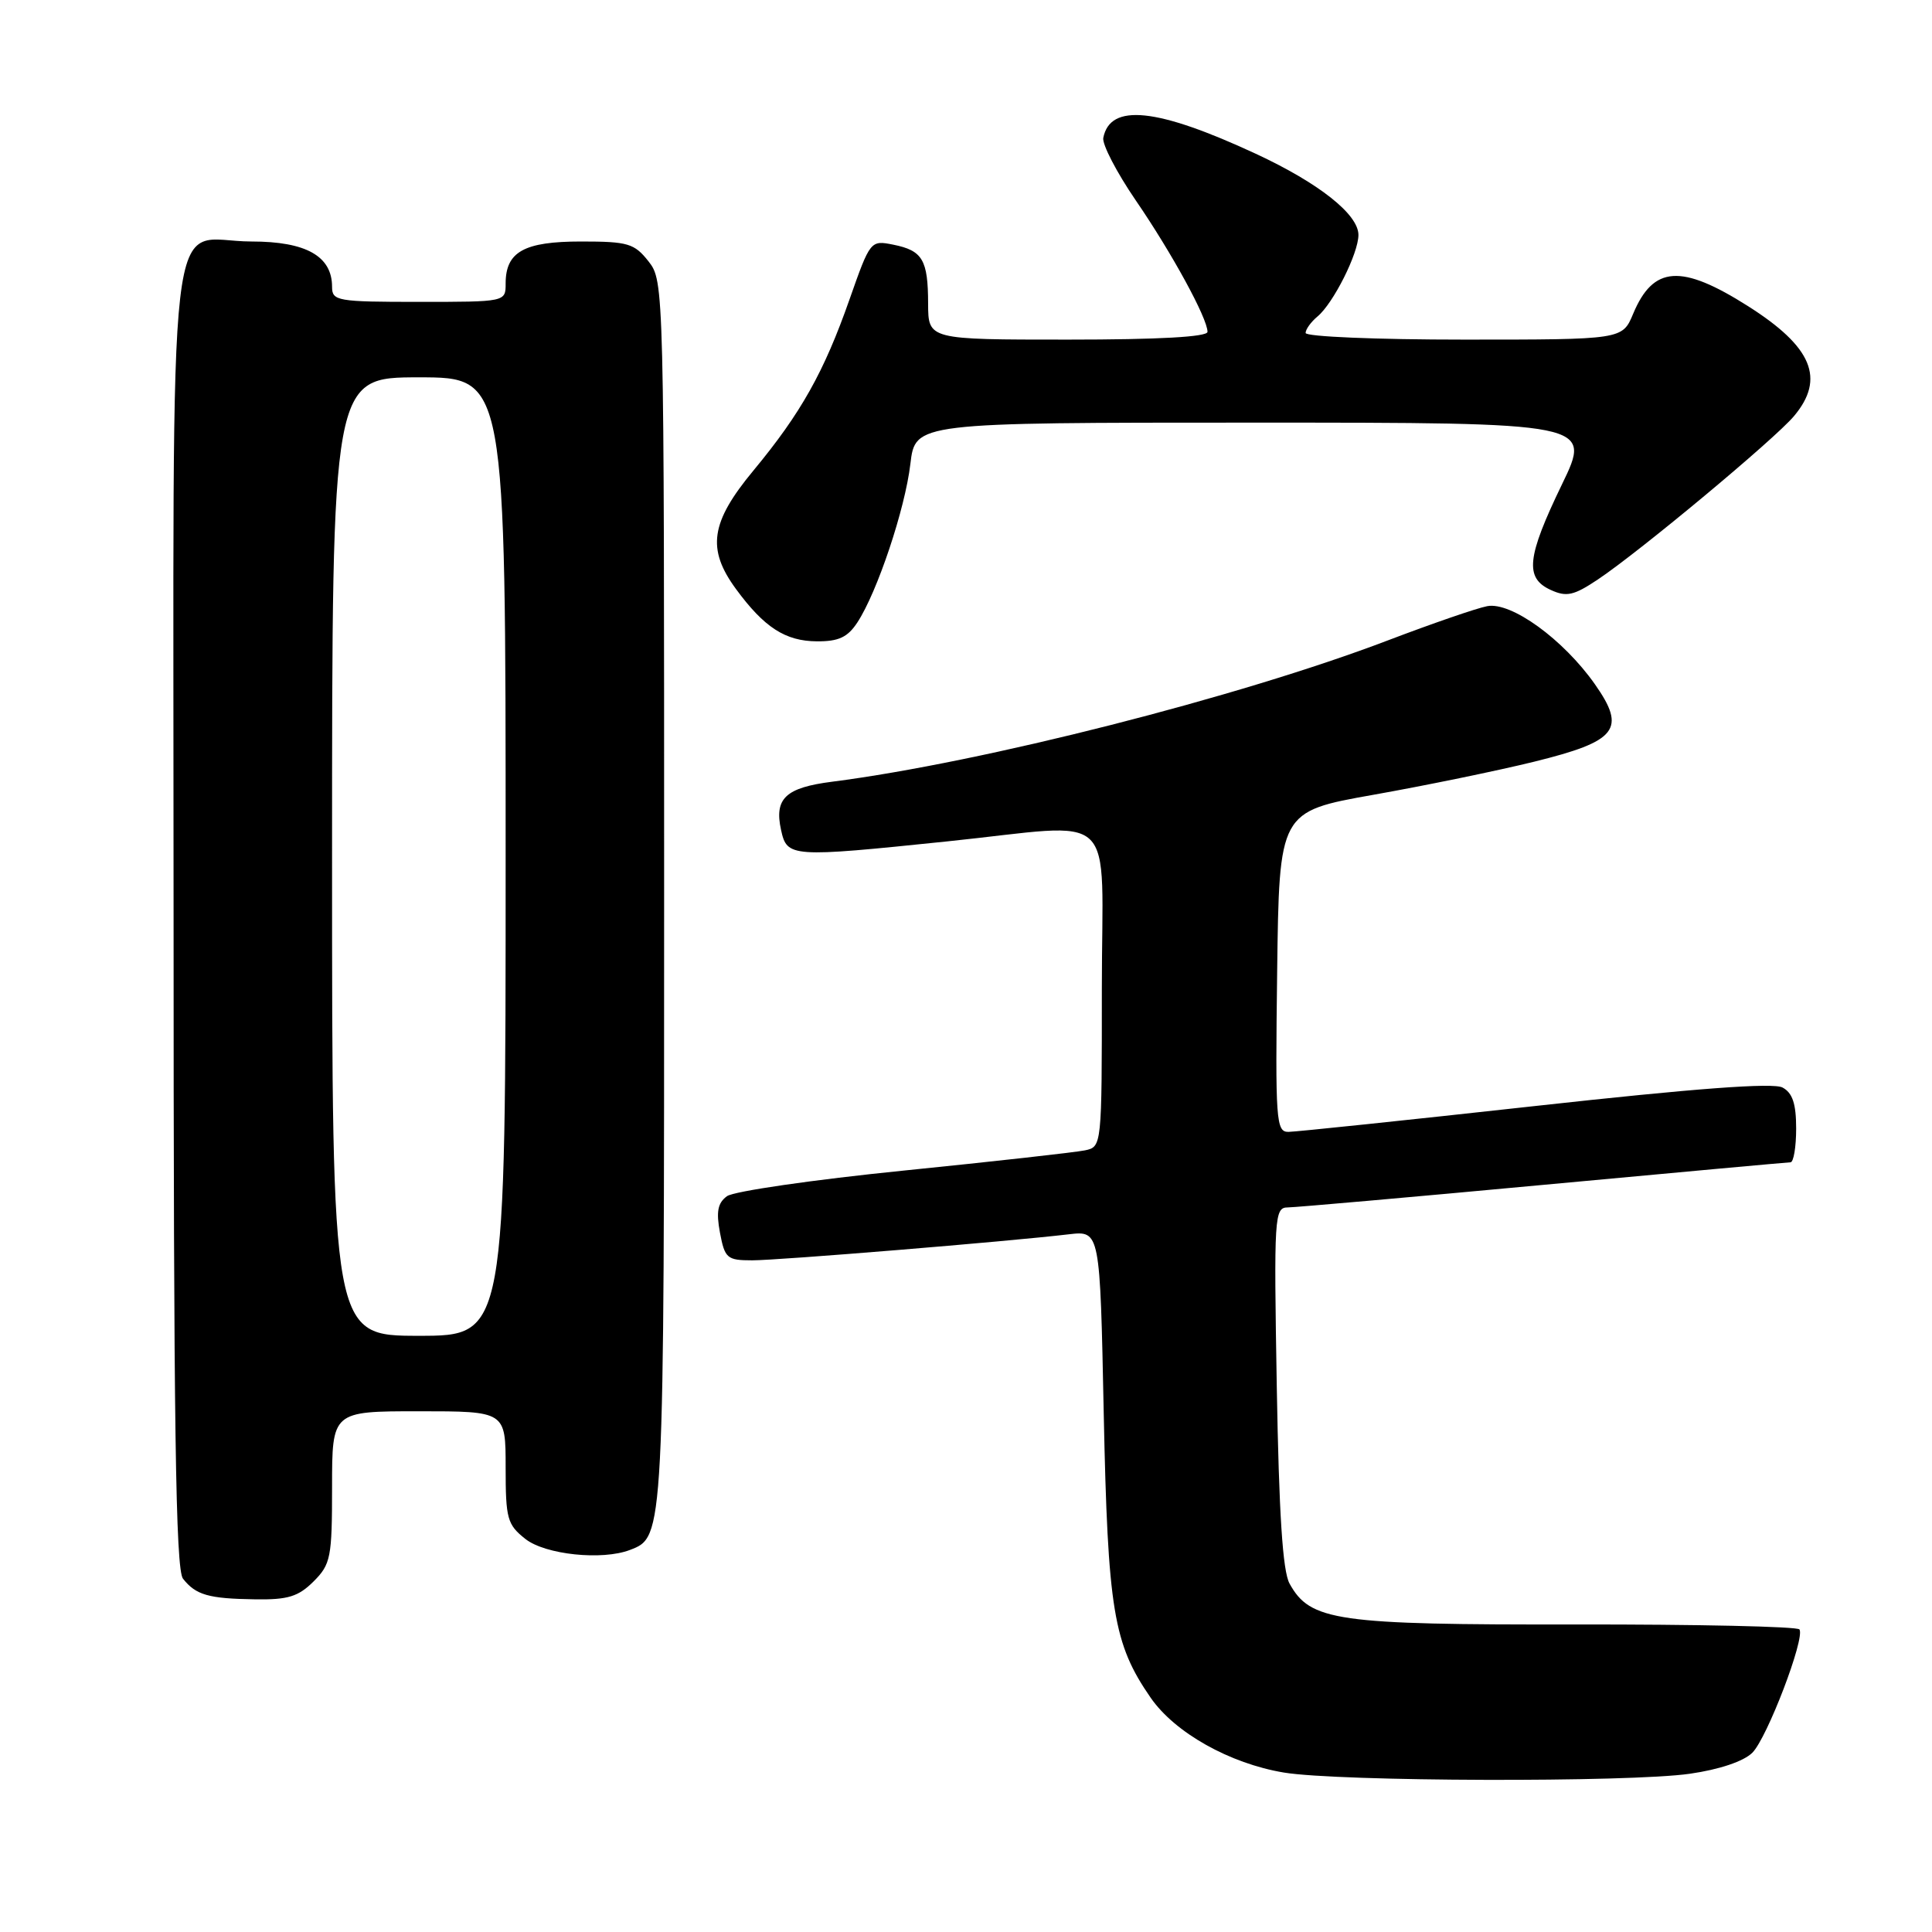 <?xml version="1.0" encoding="UTF-8" standalone="no"?>
<!DOCTYPE svg PUBLIC "-//W3C//DTD SVG 1.1//EN" "http://www.w3.org/Graphics/SVG/1.1/DTD/svg11.dtd" >
<svg xmlns="http://www.w3.org/2000/svg" xmlns:xlink="http://www.w3.org/1999/xlink" version="1.1" viewBox="0 0 256 256">
 <g >
 <path fill="currentColor"
d=" M 223.92 235.03 C 227.84 234.47 231.06 233.38 232.20 232.24 C 234.15 230.29 239.19 217.11 238.44 215.91 C 238.20 215.52 224.85 215.23 208.75 215.25 C 177.07 215.30 173.61 214.80 170.87 209.83 C 169.96 208.18 169.47 200.56 169.18 183.75 C 168.79 161.10 168.86 160.00 170.64 159.99 C 171.66 159.98 186.90 158.64 204.50 157.00 C 222.10 155.36 236.84 154.02 237.25 154.01 C 237.66 154.01 238.00 151.99 238.00 149.54 C 238.00 146.25 237.52 144.81 236.19 144.10 C 234.95 143.44 224.62 144.21 203.44 146.55 C 186.42 148.43 171.70 149.97 170.73 149.98 C 169.08 150.00 168.98 148.52 169.23 128.76 C 169.50 107.53 169.50 107.53 182.00 105.31 C 188.88 104.09 198.45 102.12 203.28 100.93 C 214.30 98.21 215.53 96.64 211.33 90.66 C 207.14 84.71 200.24 79.71 197.06 80.32 C 195.65 80.59 189.75 82.63 183.94 84.84 C 164.19 92.37 130.15 101.03 110.27 103.58 C 104.09 104.37 102.58 105.80 103.49 109.96 C 104.29 113.61 104.72 113.64 125.50 111.49 C 148.59 109.10 146.00 106.64 146.00 130.98 C 146.00 151.93 146.00 151.96 143.75 152.43 C 142.51 152.69 131.70 153.90 119.73 155.11 C 107.75 156.32 97.22 157.85 96.33 158.50 C 95.10 159.40 94.88 160.55 95.40 163.34 C 96.04 166.74 96.34 167.00 99.67 167.00 C 103.16 167.00 133.43 164.52 141.63 163.55 C 145.76 163.07 145.76 163.07 146.25 187.29 C 146.79 213.38 147.53 217.82 152.47 224.96 C 155.68 229.60 162.96 233.68 170.11 234.87 C 177.37 236.08 215.90 236.19 223.92 235.03 Z  M 41.55 209.55 C 43.83 207.27 44.00 206.38 44.00 197.05 C 44.00 187.00 44.00 187.00 55.50 187.00 C 67.00 187.00 67.00 187.00 67.00 194.43 C 67.00 201.26 67.21 202.02 69.63 203.93 C 72.27 206.00 79.78 206.79 83.46 205.38 C 88.02 203.63 88.00 203.99 88.00 118.18 C 88.00 37.84 87.99 37.25 85.93 34.63 C 84.05 32.25 83.21 32.00 77.00 32.00 C 69.44 32.00 67.00 33.36 67.00 37.57 C 67.00 40.00 67.00 40.00 55.50 40.00 C 44.67 40.00 44.00 39.88 44.00 38.00 C 44.00 33.94 40.55 32.00 33.33 32.00 C 21.88 32.00 23.00 22.30 23.00 121.46 C 23.00 188.88 23.27 207.96 24.25 209.19 C 25.96 211.35 27.63 211.83 33.80 211.92 C 38.15 211.99 39.53 211.56 41.55 209.55 Z  M 113.61 82.47 C 116.25 78.44 119.93 67.43 120.63 61.47 C 121.28 56.00 121.28 56.00 166.10 56.00 C 210.93 56.00 210.93 56.00 206.96 64.20 C 202.30 73.84 202.01 76.59 205.48 78.17 C 207.57 79.13 208.53 78.92 211.73 76.78 C 217.27 73.08 235.15 58.19 237.71 55.14 C 241.89 50.17 240.13 45.96 231.63 40.57 C 222.77 34.95 219.07 35.20 216.40 41.58 C 214.97 45.00 214.97 45.00 193.99 45.00 C 182.44 45.00 173.00 44.61 173.00 44.12 C 173.00 43.64 173.71 42.66 174.57 41.94 C 176.67 40.20 180.00 33.57 180.00 31.13 C 180.00 28.40 174.75 24.25 166.39 20.37 C 153.29 14.29 147.10 13.65 146.19 18.27 C 146.03 19.12 147.96 22.85 150.50 26.56 C 155.30 33.56 160.00 42.18 160.00 43.97 C 160.00 44.64 153.56 45.00 141.50 45.00 C 123.00 45.00 123.00 45.00 122.98 40.25 C 122.97 34.42 122.25 33.20 118.36 32.42 C 115.35 31.82 115.31 31.87 112.57 39.66 C 109.19 49.30 106.12 54.76 99.84 62.34 C 94.14 69.21 93.62 72.74 97.53 78.06 C 101.26 83.14 104.06 84.95 108.23 84.98 C 111.13 85.00 112.32 84.44 113.61 82.47 Z  M 44.00 113.50 C 44.00 50.00 44.00 50.00 55.50 50.00 C 67.00 50.00 67.00 50.00 67.00 113.50 C 67.00 177.00 67.00 177.00 55.50 177.00 C 44.00 177.00 44.00 177.00 44.00 113.50 Z "/>
</g>
</svg>